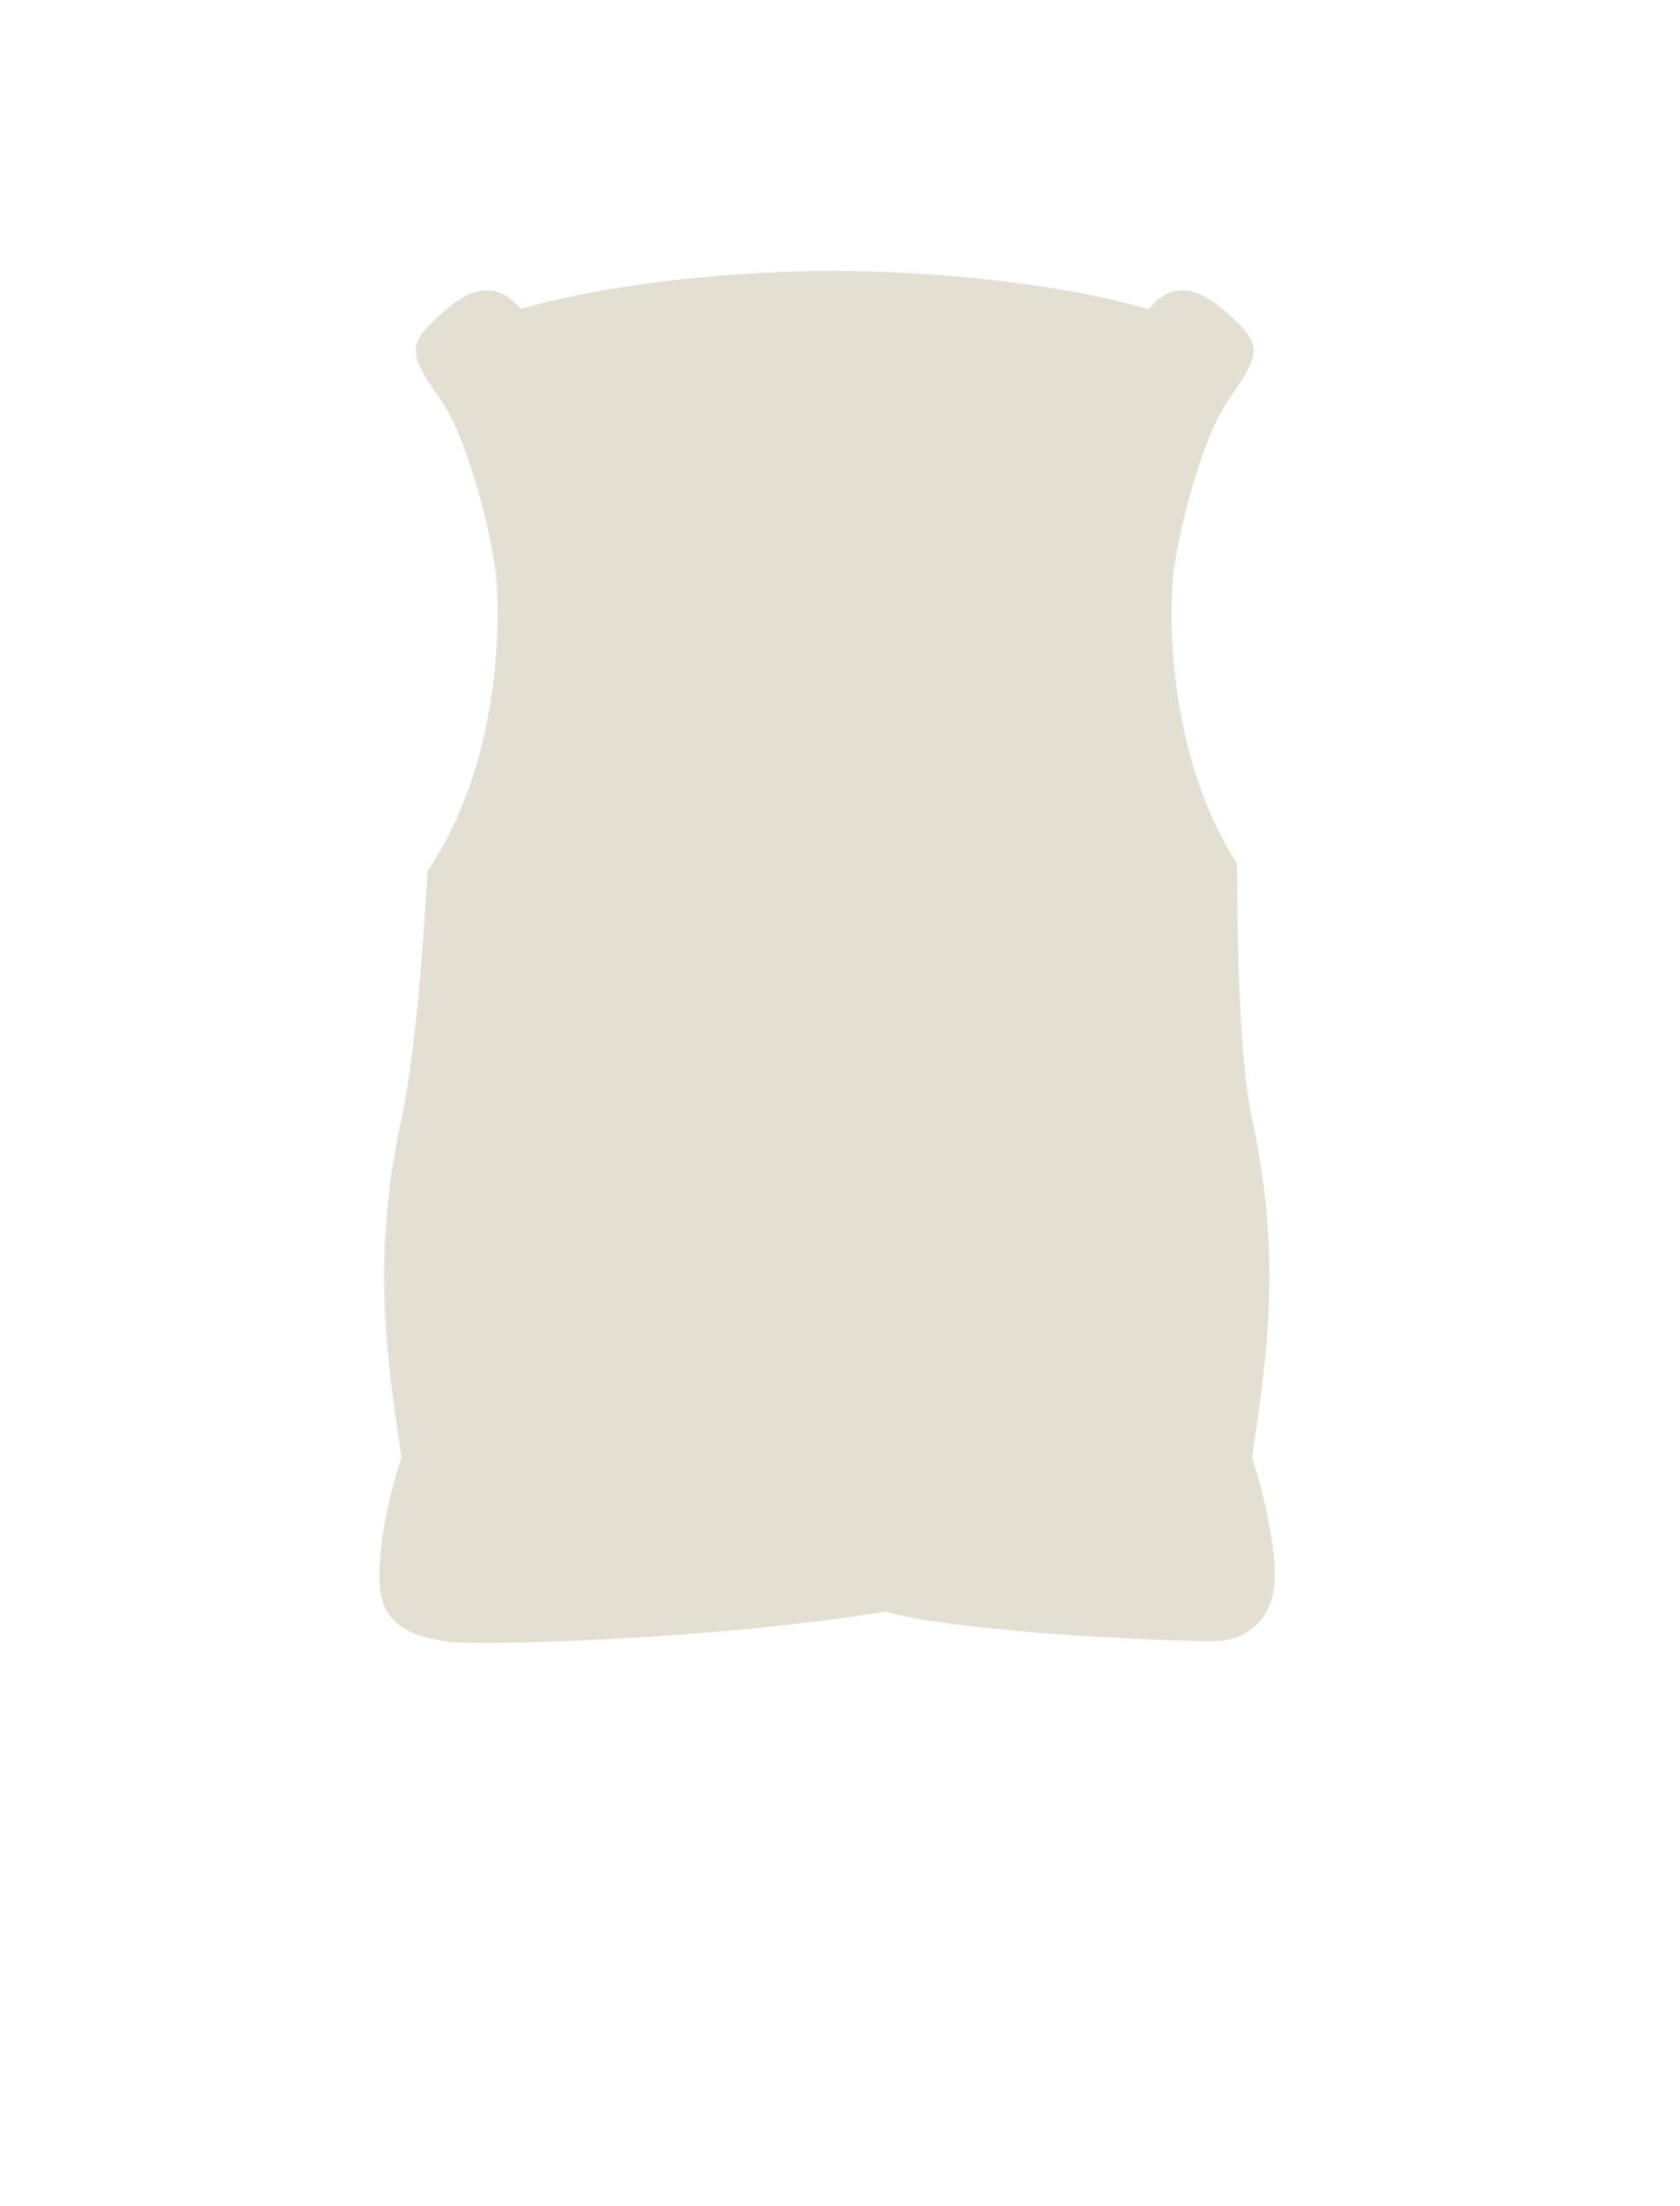 <svg width="64" height="84" viewBox="0 0 64 84" fill="none" xmlns="http://www.w3.org/2000/svg">
<path d="M15.294 55.5C14.804 52.098 14.094 48.065 15.294 42.6C15.736 40.587 16.08 36.897 16.285 33.17C19.294 28.692 19.005 22.946 18.897 21.9C18.765 20.625 17.9 16.782 16.743 15.155C15.585 13.528 15.533 13.106 16.609 12.14C18.198 10.583 19.078 10.915 19.845 11.758C23.59 10.684 28.448 10.315 31.758 10.315C35.076 10.315 39.99 10.686 43.739 11.766C44.508 10.917 45.389 10.578 46.984 12.14C48.059 13.106 48.005 13.528 46.848 15.155C45.691 16.782 44.826 20.625 44.694 21.9C44.588 22.925 44.309 28.456 47.123 32.89C47.148 36.711 47.244 40.537 47.697 42.6C48.897 48.065 48.188 52.098 47.697 55.5C48.186 56.967 48.732 59.4 48.515 60.6C48.297 61.8 47.398 62.4 46.498 62.477C45.597 62.553 36.61 62.2 33.748 61.364C26.786 62.482 18.234 62.654 17.095 62.51C15.595 62.319 14.525 61.8 14.46 60.3C14.395 58.8 14.827 56.903 15.294 55.5Z" fill="#E3E0D3"/>
</svg>
